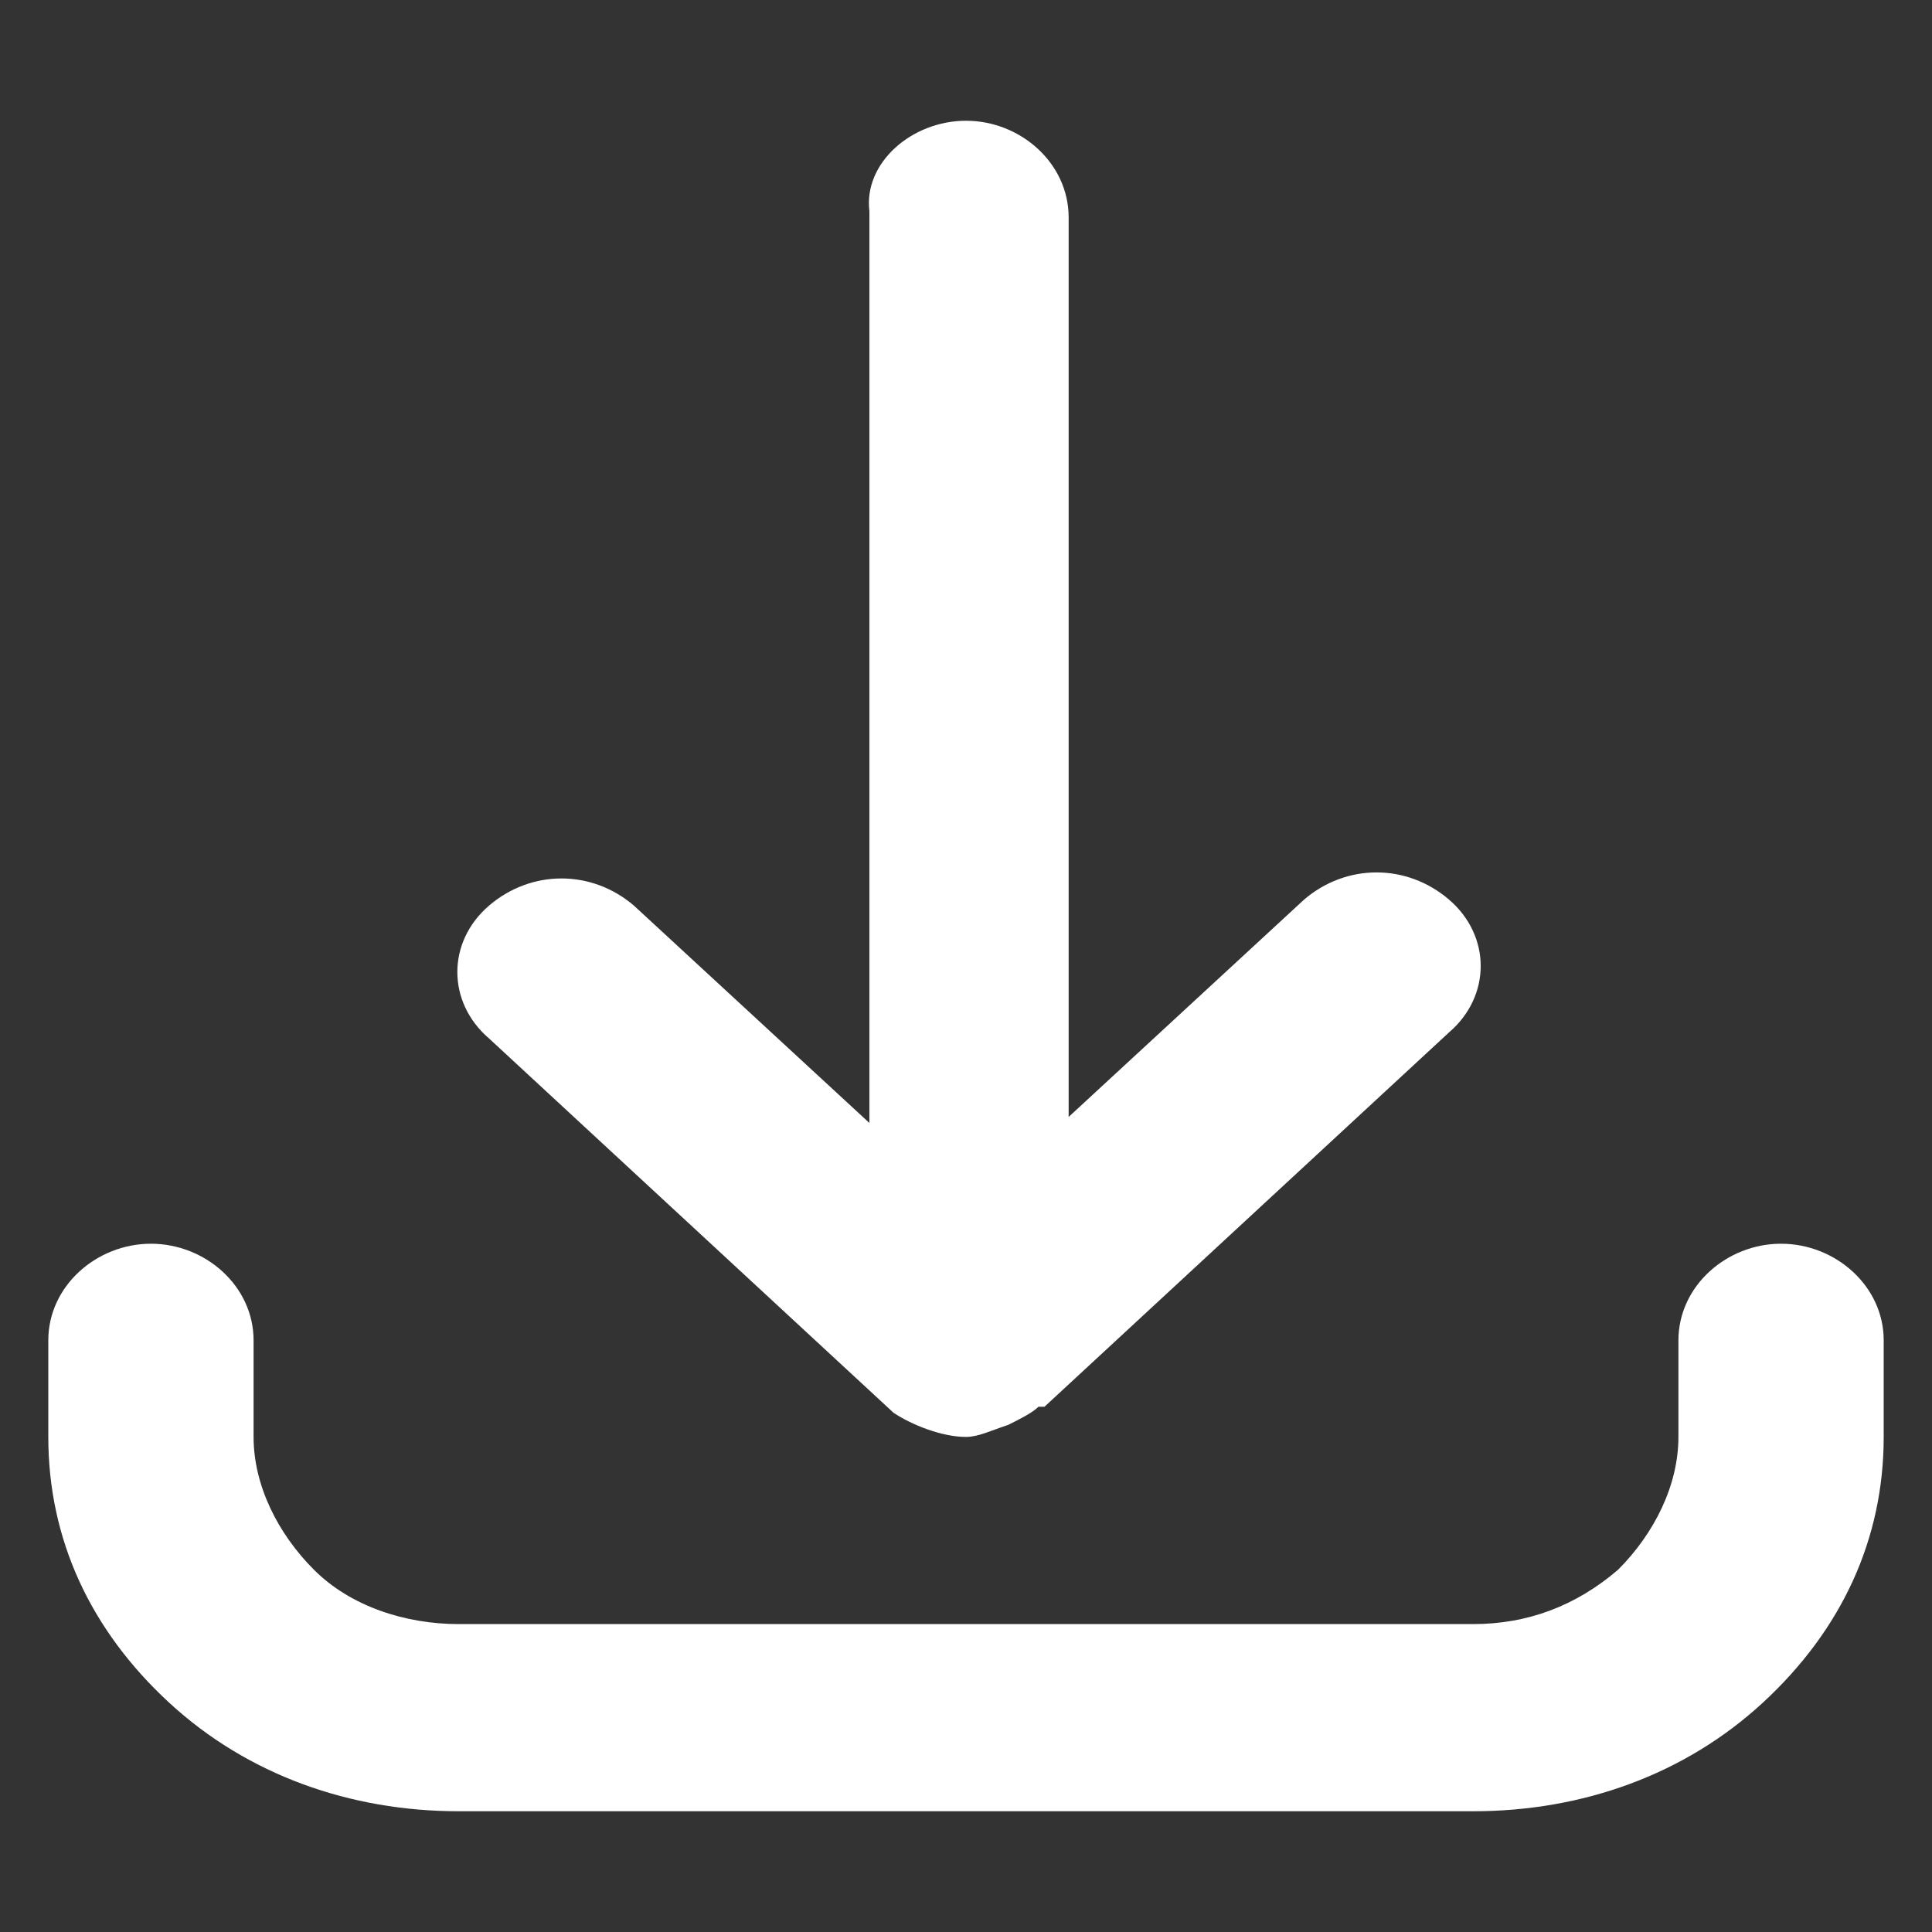 <?xml version="1.0" encoding="utf-8"?>
<!-- Generator: Adobe Illustrator 27.3.1, SVG Export Plug-In . SVG Version: 6.00 Build 0)  -->
<svg version="1.1" id="katman_1" xmlns="http://www.w3.org/2000/svg" xmlns:xlink="http://www.w3.org/1999/xlink" x="0px" y="0px"
	 viewBox="0 0 32 32" style="enable-background:new 0 0 32 32;" xml:space="preserve">
<rect x="0" y="0" width="32" height="32" fill="#333333" stroke="none"/>
<style type="text/css">
	.st0{fill:#FFFFFF;}
</style>
<g>
	<path class="st0" d="M24.4,30H7.6c-1.8,0-3.5-0.6-4.8-1.8c-1.3-1.2-2-2.7-2-4.4v-1.6c0-0.9,0.8-1.6,1.7-1.6s1.7,0.7,1.7,1.6v1.6
		c0,0.8,0.4,1.6,1,2.2c0.6,0.6,1.5,0.9,2.4,0.9h16.8c0.9,0,1.7-0.3,2.4-0.9c0.6-0.6,1-1.4,1-2.2v-1.6c0-0.9,0.8-1.6,1.7-1.6
		s1.7,0.7,1.7,1.6v1.6c0,1.7-0.7,3.2-2,4.4C27.9,29.4,26.2,30,24.4,30L24.4,30z M16,23.8c-0.4,0-0.9-0.2-1.2-0.4l0,0l0,0l0,0
		c0,0,0,0,0,0l0,0c0,0,0,0,0,0l0,0l-6.7-6.2c-0.7-0.6-0.7-1.6,0-2.2c0.7-0.6,1.7-0.6,2.4,0l3.9,3.6V3.5C14.3,2.7,15.1,2,16,2
		c0.9,0,1.7,0.7,1.7,1.6v14.9l3.9-3.6c0.7-0.6,1.7-0.6,2.4,0c0.7,0.6,0.7,1.6,0,2.2l-6.7,6.2l0,0l0,0l0,0c0,0,0,0,0,0l0,0
		c0,0,0,0,0,0l0,0c0,0,0,0-0.1,0c-0.1,0.1-0.3,0.2-0.5,0.3l0,0c0,0,0,0,0,0C16.4,23.7,16.2,23.8,16,23.8L16,23.8z"/>
</g>
</svg>

